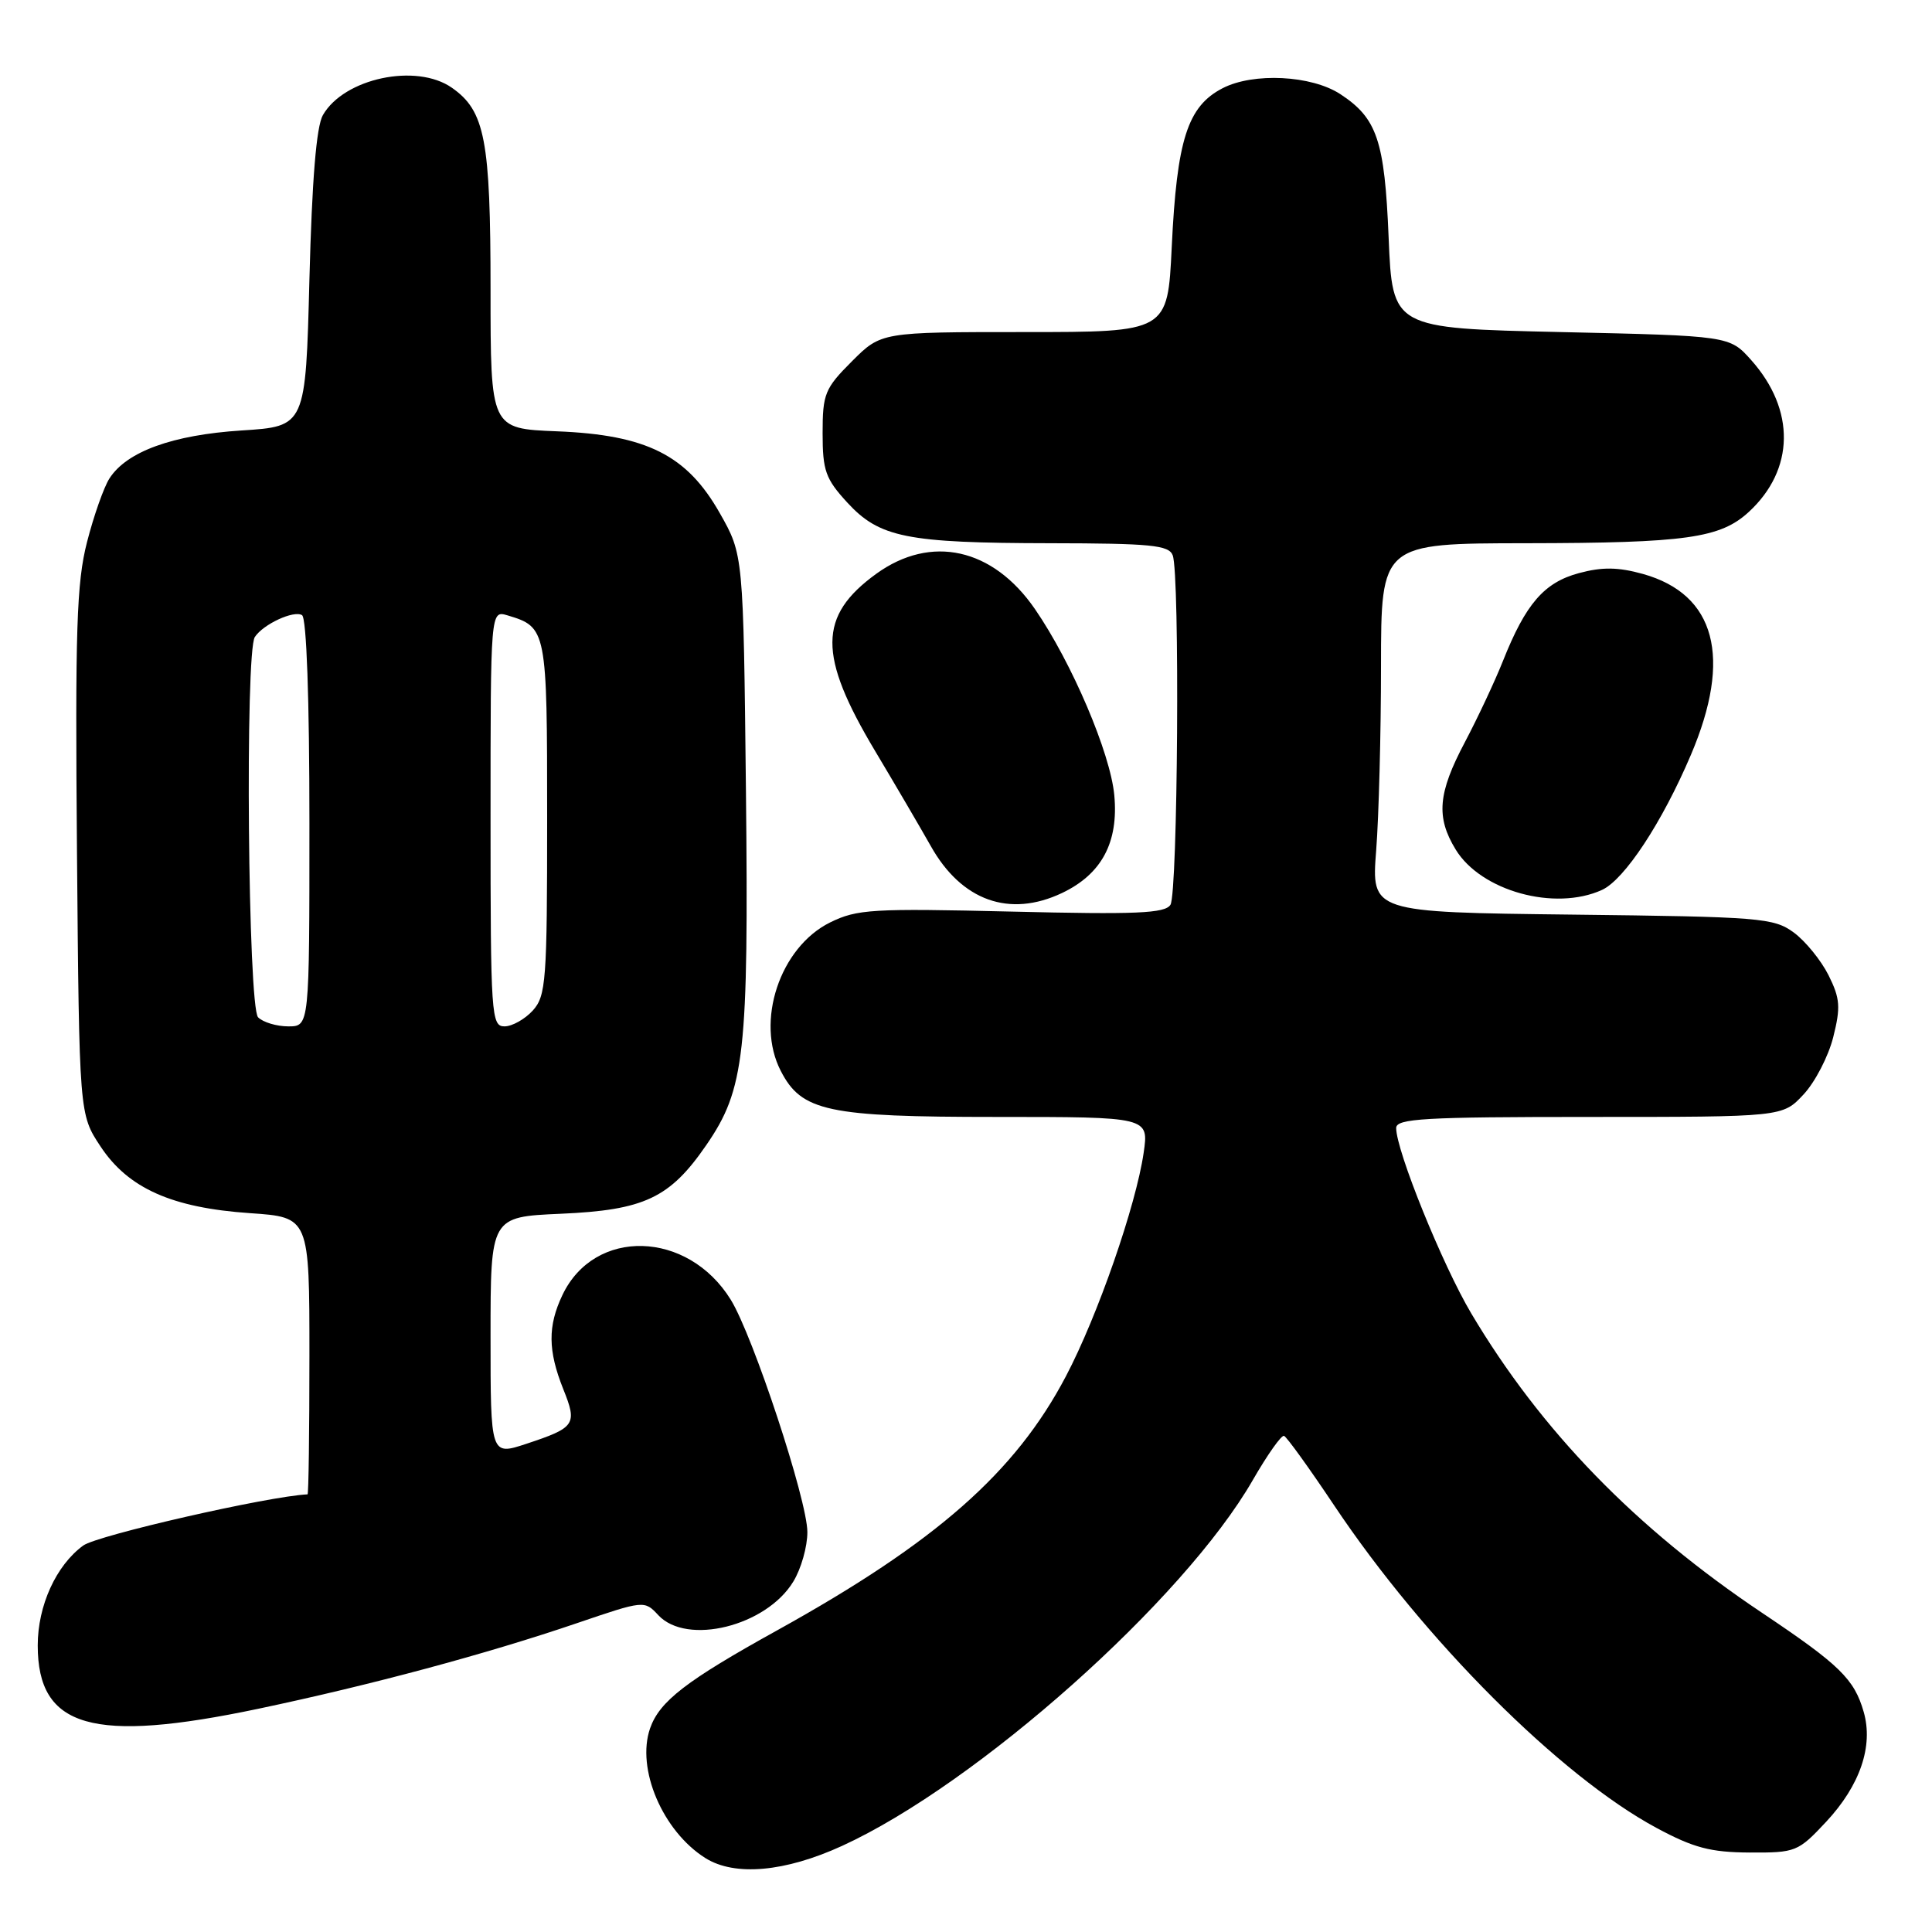 <?xml version="1.0" encoding="UTF-8" standalone="no"?>
<!DOCTYPE svg PUBLIC "-//W3C//DTD SVG 1.1//EN" "http://www.w3.org/Graphics/SVG/1.1/DTD/svg11.dtd" >
<svg xmlns="http://www.w3.org/2000/svg" xmlns:xlink="http://www.w3.org/1999/xlink" version="1.1" viewBox="0 0 256 256">
 <g >
 <path fill="currentColor"
d=" M 111.58 244.59 C 129.47 236.40 156.88 211.99 166.00 196.12 C 167.93 192.77 169.79 190.13 170.14 190.26 C 170.50 190.39 173.49 194.55 176.80 199.50 C 188.72 217.33 206.73 235.34 219.50 242.21 C 224.41 244.85 226.65 245.44 231.82 245.47 C 237.95 245.50 238.25 245.38 241.99 241.38 C 246.47 236.57 248.25 231.36 246.95 226.84 C 245.70 222.48 243.77 220.60 233.50 213.72 C 216.72 202.49 204.20 189.60 194.94 174.02 C 191.13 167.60 185.00 152.47 185.00 149.47 C 185.00 148.21 188.73 148.00 210.60 148.00 C 236.20 148.00 236.20 148.00 238.97 145.03 C 240.50 143.40 242.27 139.98 242.91 137.44 C 243.91 133.46 243.83 132.31 242.29 129.22 C 241.30 127.25 239.23 124.70 237.68 123.56 C 235.02 121.62 233.29 121.48 208.29 121.19 C 181.71 120.88 181.71 120.88 182.35 112.69 C 182.70 108.18 182.99 97.19 182.99 88.25 C 183.00 72.00 183.00 72.00 202.25 71.98 C 223.41 71.95 227.95 71.31 231.73 67.83 C 237.80 62.23 237.93 54.31 232.04 47.71 C 229.17 44.50 229.17 44.50 206.83 44.00 C 184.50 43.50 184.50 43.50 184.00 31.45 C 183.47 18.62 182.47 15.67 177.61 12.48 C 173.79 9.97 166.08 9.58 162.00 11.69 C 157.35 14.09 155.94 18.51 155.26 32.75 C 154.72 44.00 154.72 44.00 135.74 44.00 C 116.76 44.00 116.76 44.00 112.88 47.88 C 109.29 51.47 109.00 52.19 109.00 57.40 C 109.00 62.36 109.39 63.45 112.25 66.57 C 116.53 71.23 120.10 71.95 139.14 71.98 C 152.47 72.00 154.88 72.23 155.39 73.58 C 156.35 76.07 156.07 118.34 155.09 119.89 C 154.37 121.03 150.56 121.19 134.05 120.79 C 115.58 120.35 113.56 120.47 109.99 122.23 C 103.33 125.53 100.07 135.36 103.46 141.91 C 106.22 147.27 109.65 148.00 132.01 148.00 C 152.23 148.00 152.23 148.00 151.54 152.75 C 150.52 159.75 145.44 174.38 141.24 182.36 C 134.54 195.11 124.03 204.36 103.01 216.01 C 90.91 222.71 87.40 225.42 86.14 229.01 C 84.28 234.37 87.80 242.63 93.46 246.20 C 97.35 248.65 104.00 248.06 111.58 244.59 Z  M 34.23 226.42 C 49.14 223.28 64.47 219.16 76.44 215.08 C 85.34 212.05 85.39 212.04 87.23 214.02 C 91.02 218.08 101.52 215.48 105.11 209.58 C 106.15 207.89 106.99 204.93 106.98 203.00 C 106.97 198.77 99.79 177.01 96.83 172.22 C 91.13 163.00 78.76 162.66 74.52 171.61 C 72.57 175.71 72.60 178.96 74.63 184.05 C 76.52 188.75 76.24 189.16 69.75 191.31 C 65.00 192.88 65.00 192.88 65.00 177.06 C 65.00 161.24 65.00 161.24 74.29 160.83 C 85.36 160.35 88.76 158.75 93.58 151.74 C 98.69 144.33 99.21 139.64 98.84 104.68 C 98.50 73.50 98.50 73.50 95.38 68.00 C 91.02 60.30 85.69 57.62 73.78 57.15 C 65.00 56.80 65.00 56.80 65.00 38.37 C 65.00 18.54 64.27 14.70 59.88 11.63 C 55.17 8.33 45.58 10.36 42.78 15.26 C 41.92 16.77 41.34 23.83 41.00 37.00 C 40.50 56.50 40.50 56.50 32.00 57.04 C 22.86 57.63 16.79 59.83 14.50 63.40 C 13.76 64.55 12.42 68.35 11.53 71.83 C 10.15 77.20 9.95 83.44 10.20 112.90 C 10.50 147.65 10.50 147.65 13.32 151.91 C 16.99 157.46 22.77 160.04 33.13 160.75 C 41.00 161.29 41.00 161.29 41.00 179.64 C 41.00 189.74 40.89 198.01 40.75 198.01 C 35.60 198.25 12.89 203.43 11.03 204.79 C 7.43 207.42 5.00 212.76 5.00 218.03 C 5.00 228.96 12.26 231.04 34.23 226.42 Z  M 140.72 118.33 C 145.98 115.83 148.23 111.62 147.65 105.37 C 147.13 99.78 142.02 87.80 137.14 80.71 C 131.57 72.61 123.36 70.79 116.11 76.03 C 108.40 81.62 108.37 86.82 115.95 99.50 C 118.58 103.90 121.90 109.57 123.33 112.10 C 127.40 119.36 133.76 121.63 140.72 118.33 Z  M 212.27 117.92 C 215.25 116.56 220.24 108.99 224.05 100.03 C 229.55 87.12 227.33 78.75 217.69 76.05 C 214.41 75.14 212.31 75.11 209.22 75.94 C 204.60 77.18 202.16 80.01 199.15 87.58 C 198.07 90.29 195.80 95.13 194.10 98.35 C 190.53 105.09 190.26 108.27 192.88 112.56 C 196.23 118.07 206.02 120.77 212.27 117.92 Z  M 34.20 134.80 C 32.86 133.46 32.45 86.37 33.77 84.40 C 34.90 82.70 38.93 80.84 40.02 81.51 C 40.62 81.88 41.00 92.56 41.00 109.06 C 41.00 136.00 41.00 136.00 38.20 136.00 C 36.66 136.00 34.86 135.46 34.20 134.80 Z  M 65.00 108.43 C 65.00 80.87 65.00 80.87 67.25 81.54 C 72.45 83.10 72.50 83.38 72.50 108.43 C 72.50 130.00 72.35 131.95 70.60 133.90 C 69.55 135.05 67.86 136.00 66.85 136.00 C 65.10 136.00 65.00 134.56 65.00 108.43 Z "/>
</g>
</svg>